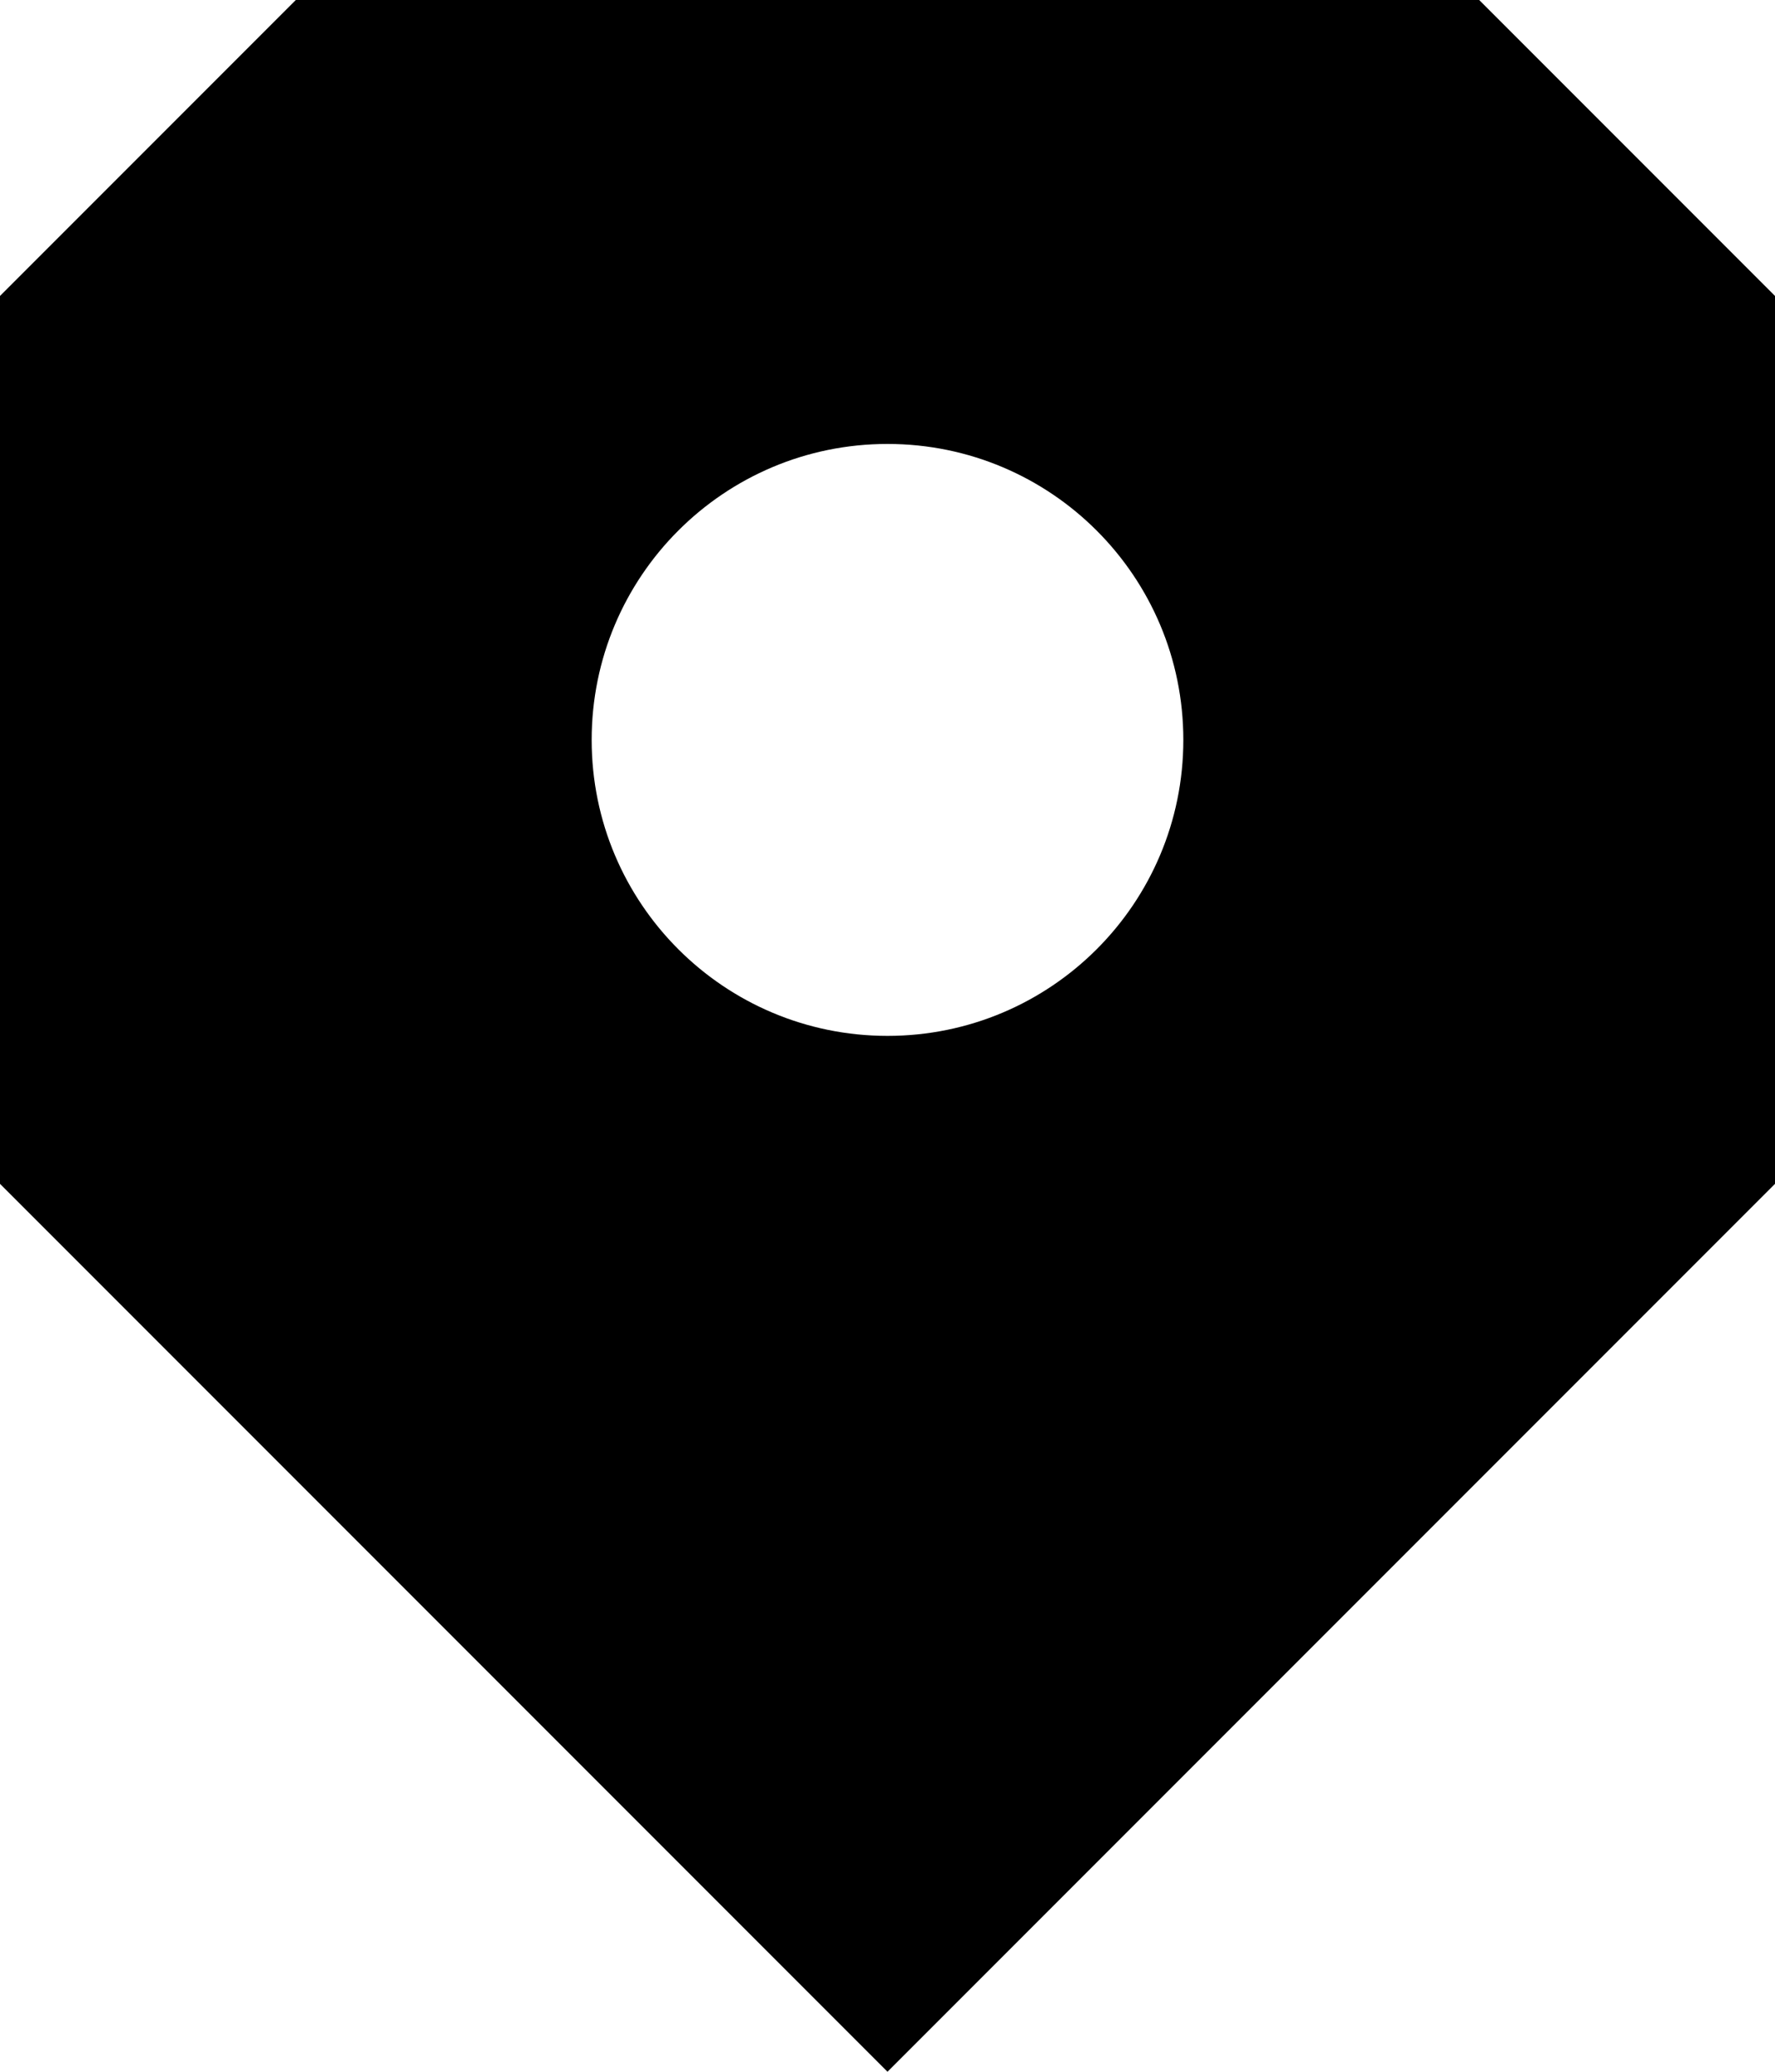 <?xml version="1.0" encoding="UTF-8"?>
<svg width="12px" height="14px" viewBox="0 0 12 14" version="1.1" xmlns="http://www.w3.org/2000/svg" xmlns:xlink="http://www.w3.org/1999/xlink">
    <!-- Generator: Sketch 51.1 (57501) - http://www.bohemiancoding.com/sketch -->
    <title>Combined Shape</title>
    <desc>Created with Sketch.</desc>
    <defs></defs>
    <g id="Page-1" stroke="none" stroke-width="1" fill="none" fill-rule="evenodd">
        <g id="图标" transform="translate(-604, -1267)" fill="@cl_link">
            <path d="M612,1279 L610,1281 L608,1279 L606,1277 L604,1275 L604,1269 L606,1267 L614,1267 L616,1269 L616,1275 L614,1277 L612,1279 Z M610,1274 C611.105,1274 612,1273.105 612,1272 C612,1270.895 611.105,1270 610,1270 C608.895,1270 608,1270.895 608,1272 C608,1273.105 608.895,1274 610,1274 Z" id="Combined-Shape"></path>
        </g>
    </g>
</svg>
